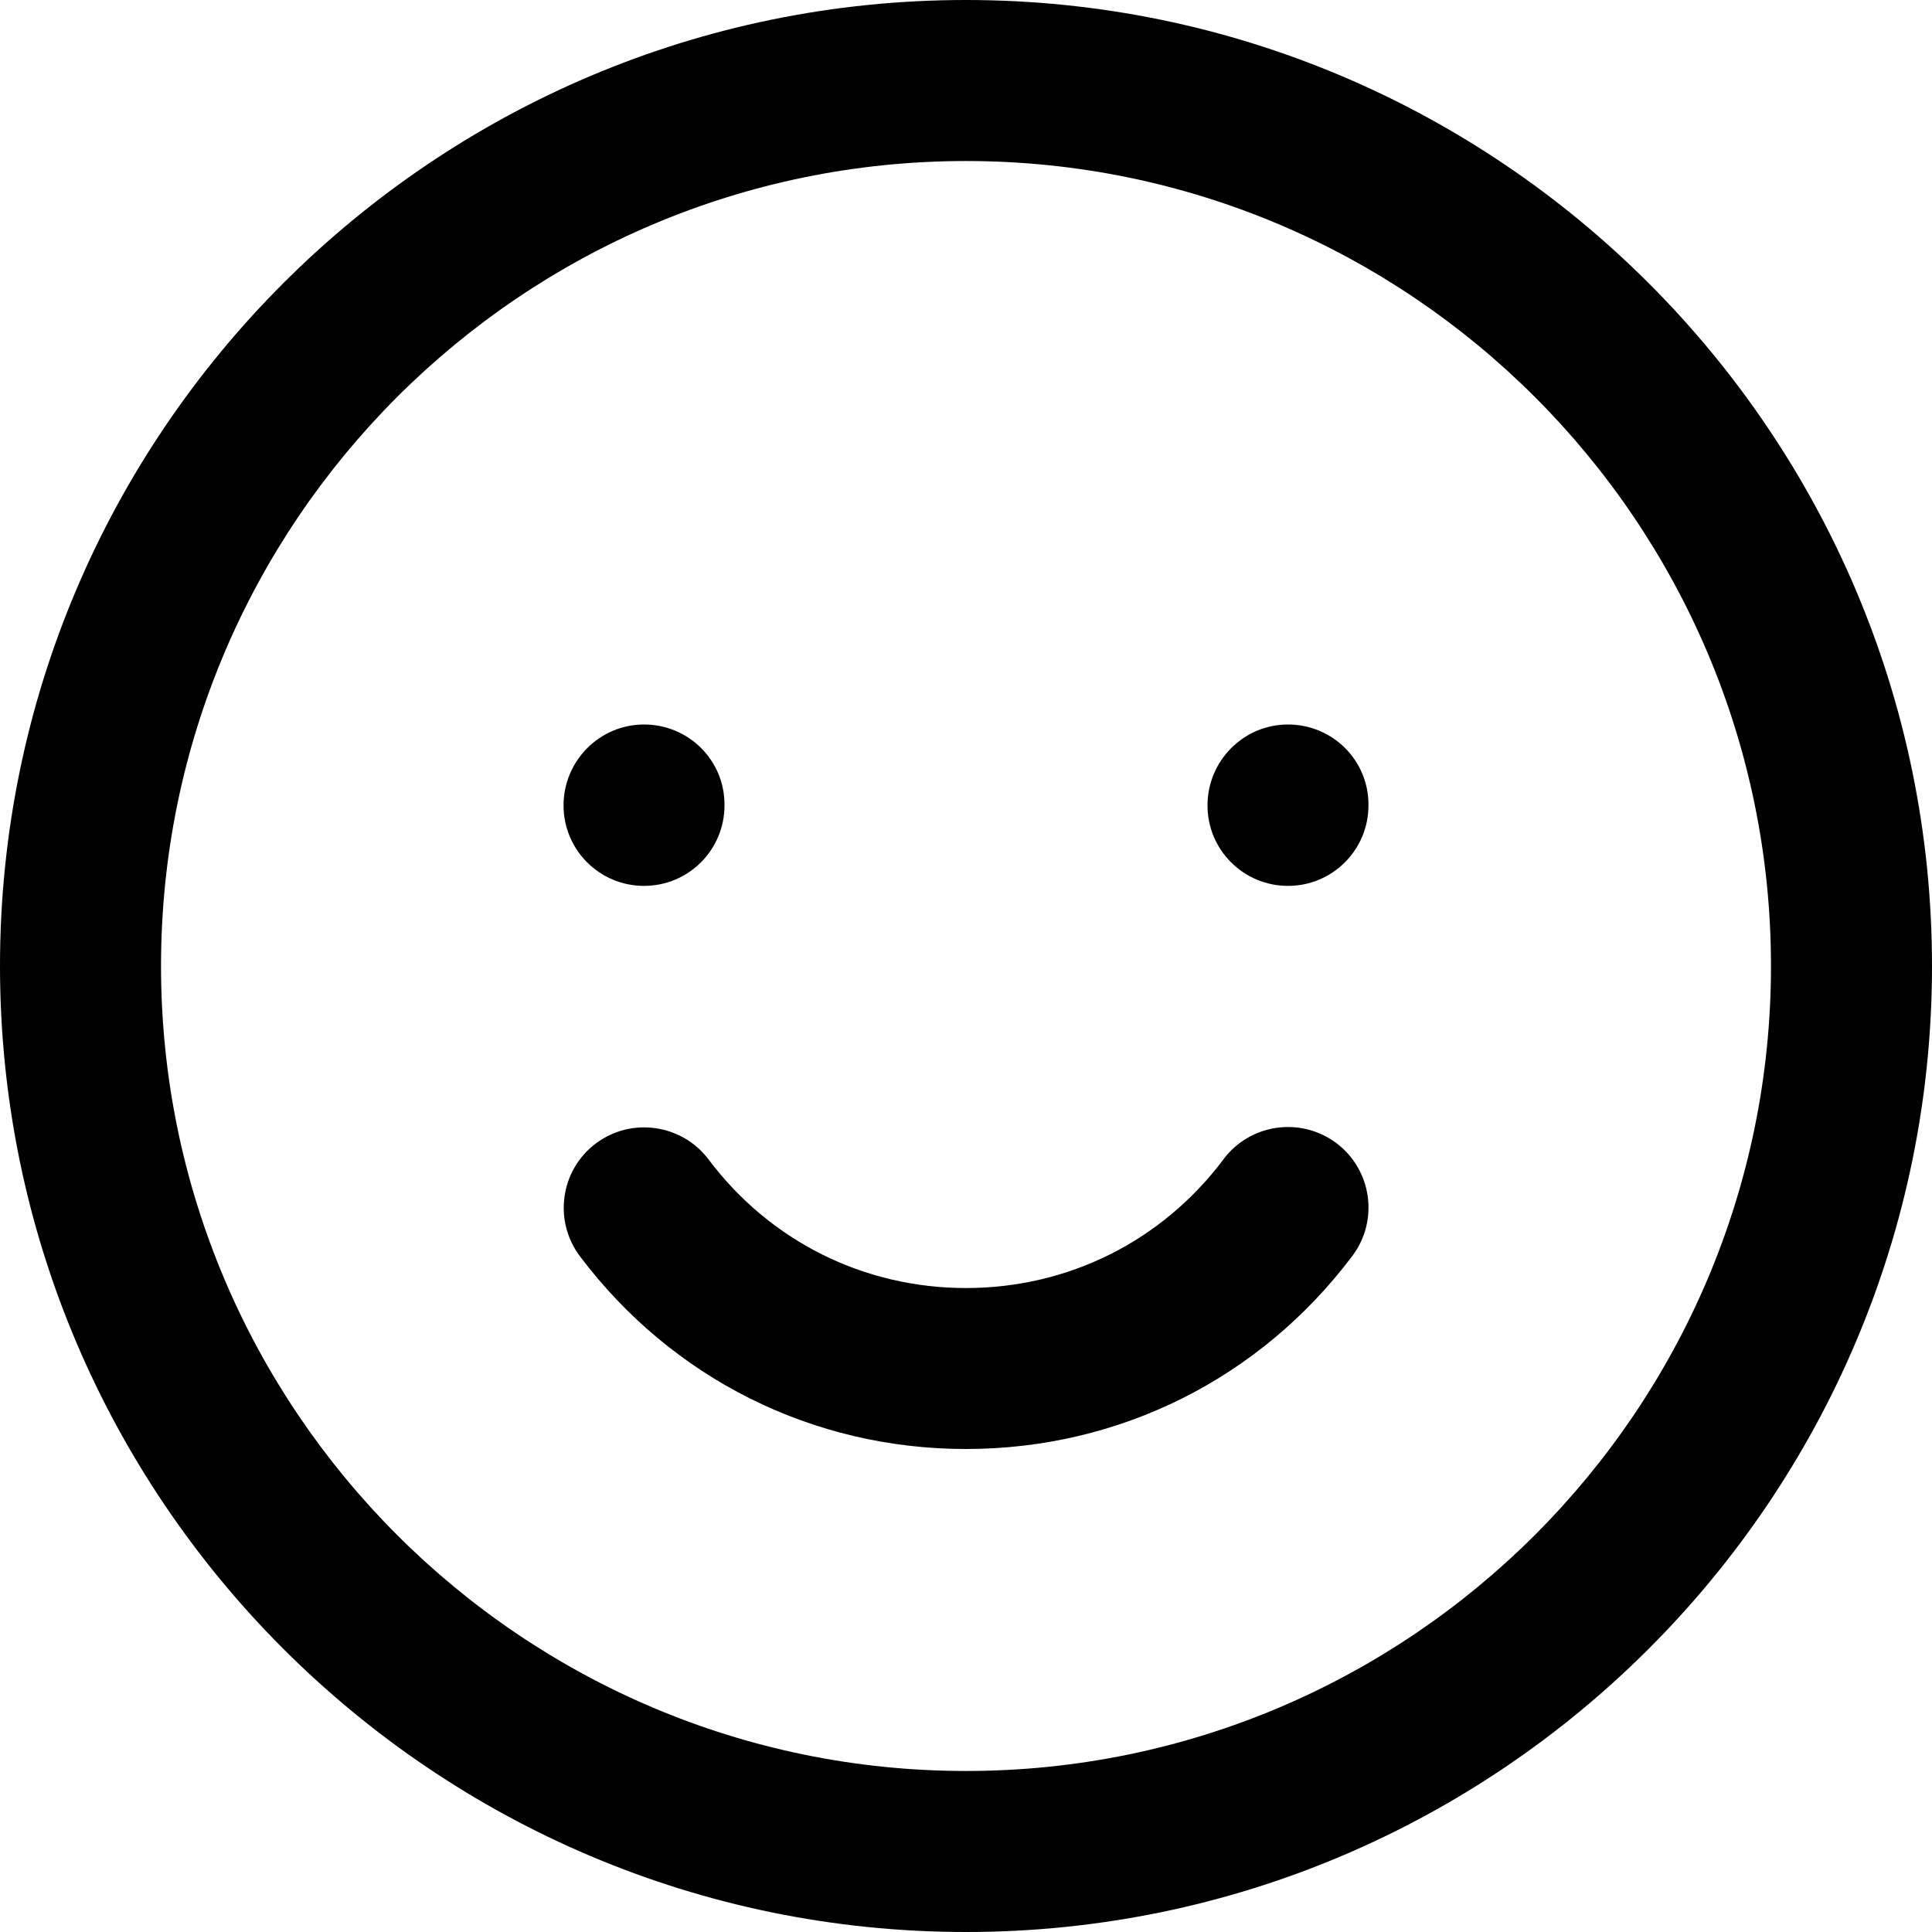 <!-- Generated by IcoMoon.io -->
<svg version="1.1" xmlns="http://www.w3.org/2000/svg" width="32" height="32" viewBox="0 0 32 32">
<title>smile</title>
<path d="M20.267 19.199c-1.017 1.357-2.572 2.135-4.267 2.135-1.692 0-3.247-0.776-4.265-2.131-0.441-0.585-1.279-0.705-1.867-0.263s-0.705 1.279-0.263 1.867c1.528 2.029 3.859 3.193 6.395 3.193 2.54 0 4.872-1.167 6.4-3.199 0.441-0.588 0.323-1.424-0.265-1.867-0.588-0.441-1.425-0.324-1.868 0.264zM10.667 14.673c0.737 0 1.333-0.596 1.333-1.333v-0.013c0-0.737-0.596-1.327-1.333-1.327s-1.333 0.603-1.333 1.34 0.596 1.333 1.333 1.333zM16 0c-8.823 0-16 7.177-16 16s7.177 16 16 16 16-7.177 16-16-7.177-16-16-16zM16 29.333c-7.352 0-13.333-5.981-13.333-13.333s5.981-13.333 13.333-13.333 13.333 5.981 13.333 13.333-5.981 13.333-13.333 13.333zM21.333 12c-0.737 0-1.333 0.603-1.333 1.34s0.596 1.333 1.333 1.333 1.333-0.596 1.333-1.333v-0.013c0-0.737-0.596-1.327-1.333-1.327z"></path>
</svg>
